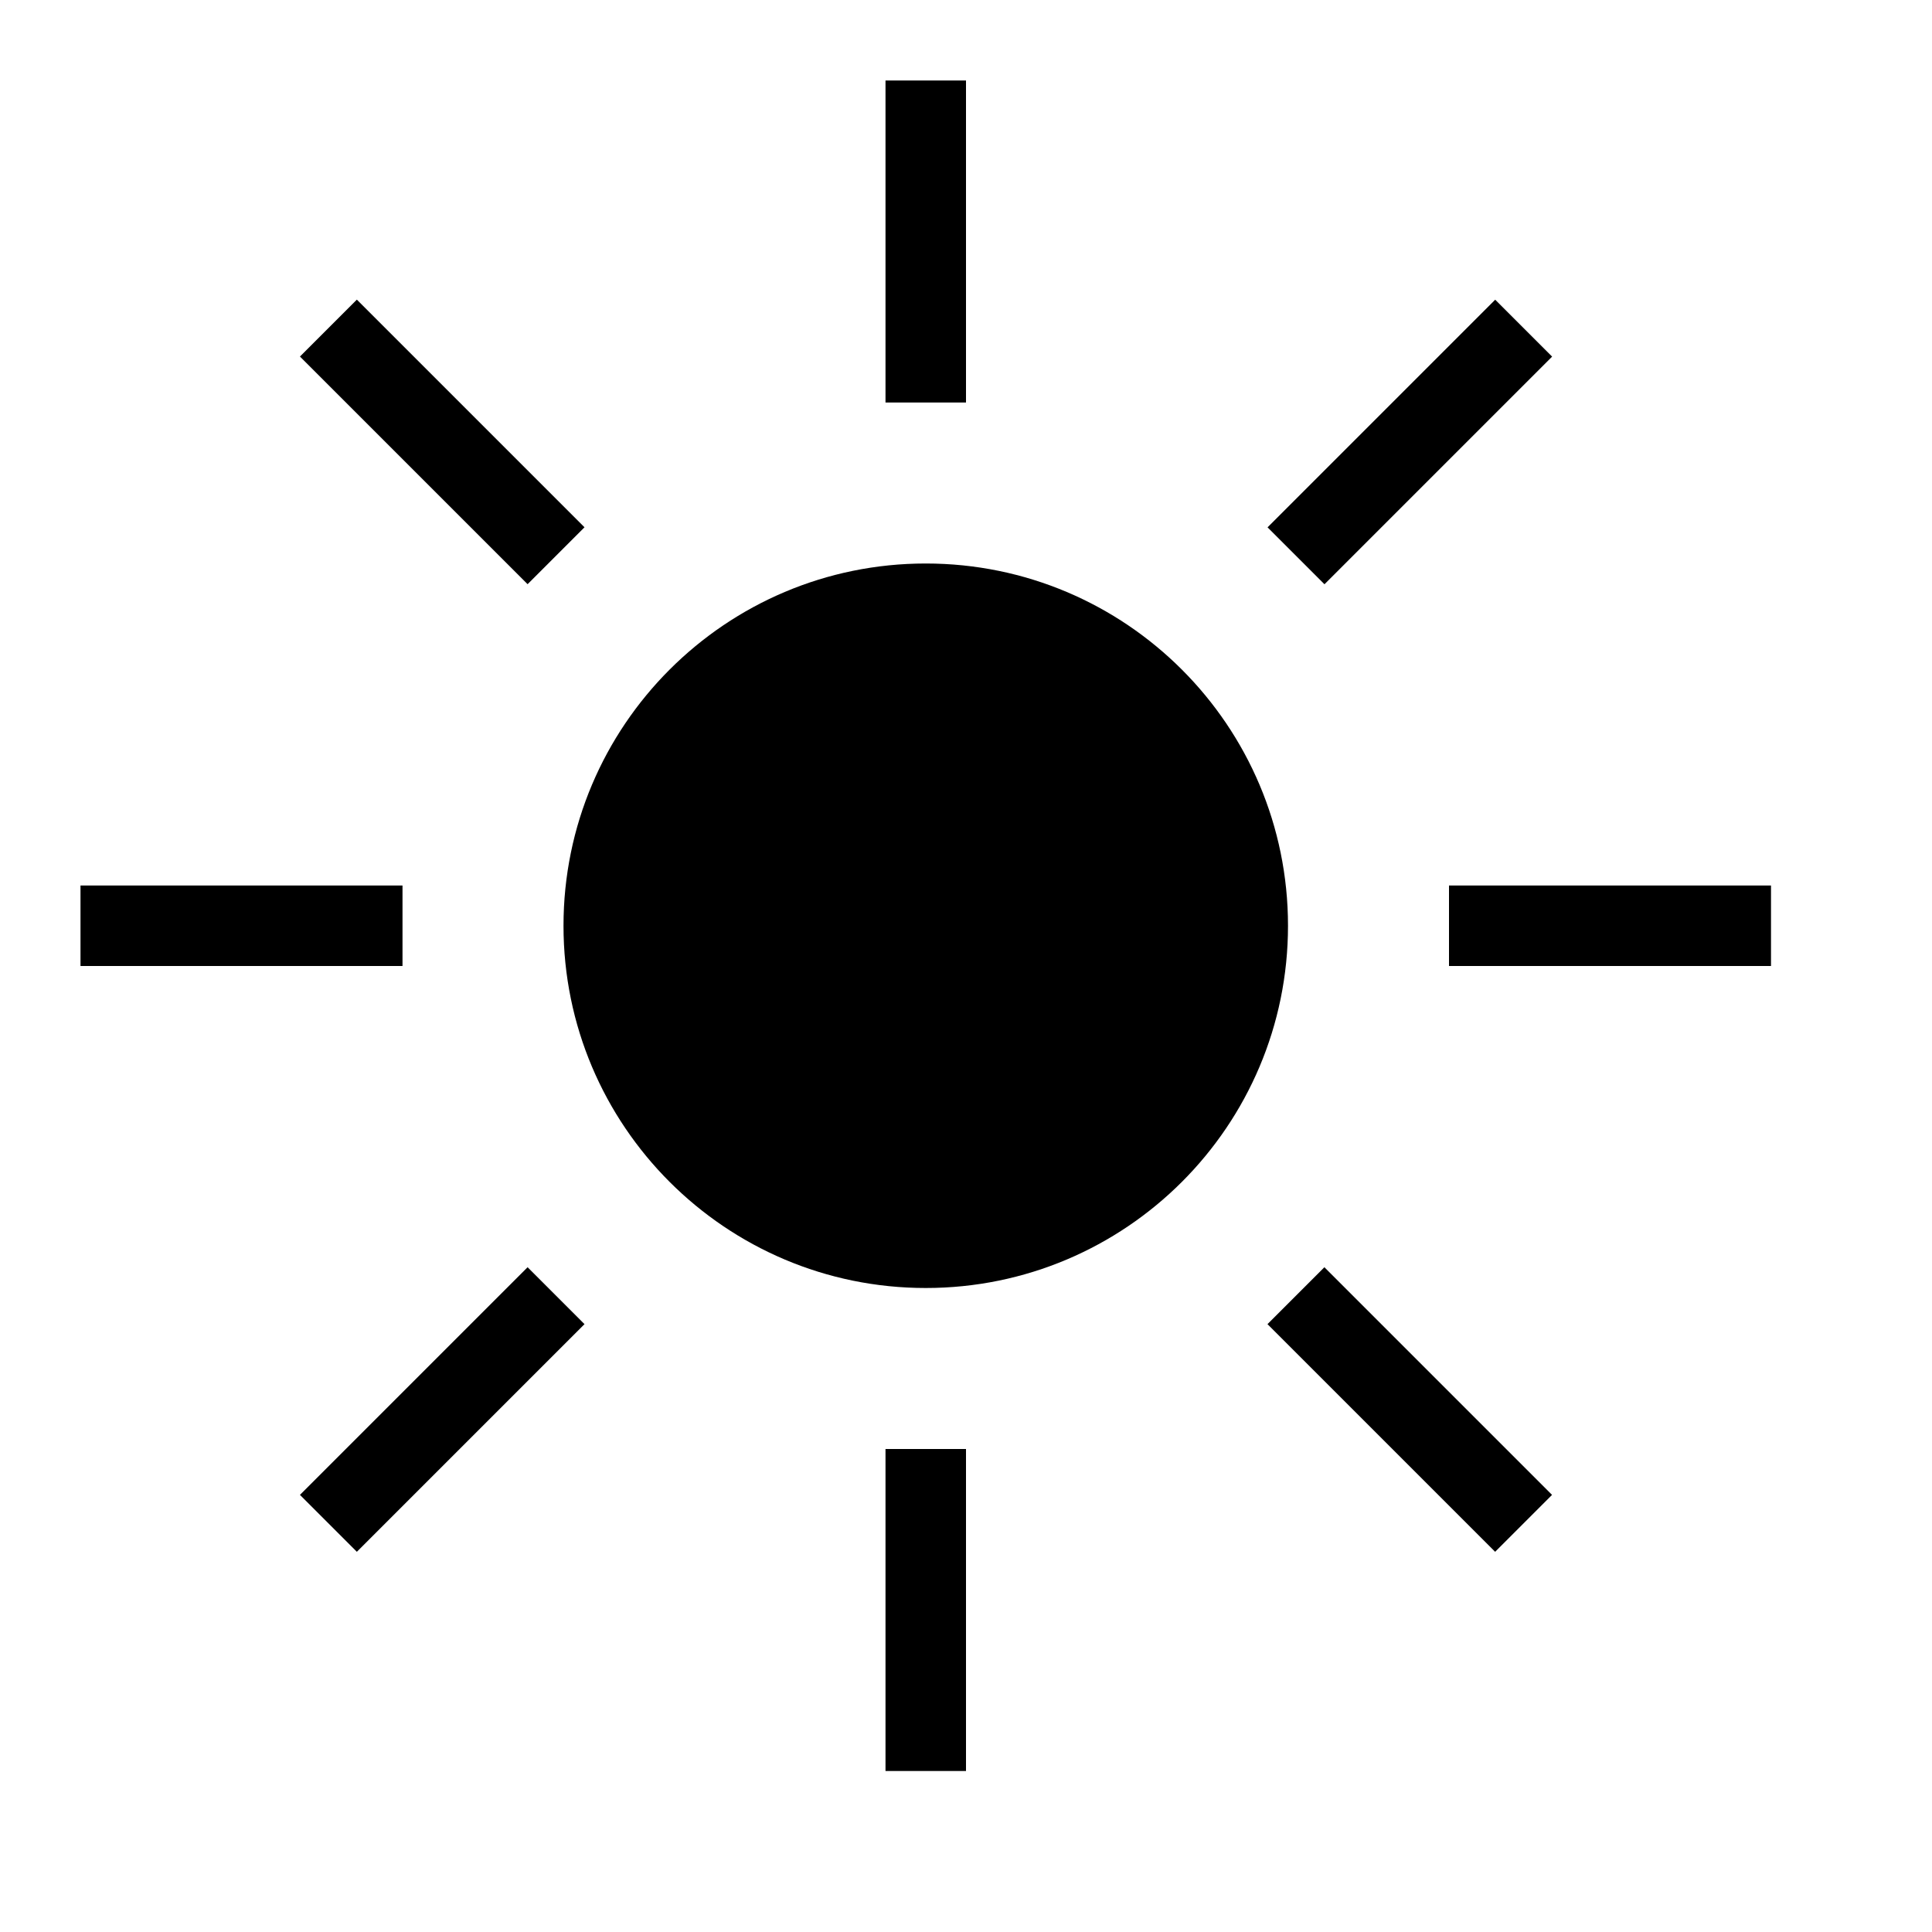 <!-- Generated by IcoMoon.io -->
<svg version="1.1" xmlns="http://www.w3.org/2000/svg" width="24" height="24" viewBox="0 0 24 24">
<title>brightness-bold</title>
<path d="M16 11.5c0 2.485-2.015 4.5-4.5 4.5s-4.5-2.015-4.5-4.5c0-2.485 2.015-4.5 4.5-4.5s4.5 2.015 4.5 4.5z"></path>
<path d="M11 1h1v4h-1v-4z"></path>
<path d="M11 18h1v4h-1v-4z"></path>
<path d="M1 11h4v1h-4v-1z"></path>
<path d="M18 11h4v1h-4v-1z"></path>
<path d="M15.746 6.551l2.828-2.828 0.707 0.707-2.828 2.828-0.707-0.707z"></path>
<path d="M3.726 18.57l2.828-2.828 0.707 0.707-2.828 2.828-0.707-0.707z"></path>
<path d="M3.726 4.429l0.707-0.707 2.828 2.828-0.707 0.707-2.828-2.828z"></path>
<path d="M15.745 16.449l0.707-0.707 2.828 2.828-0.707 0.707-2.828-2.828z"></path>
</svg>

